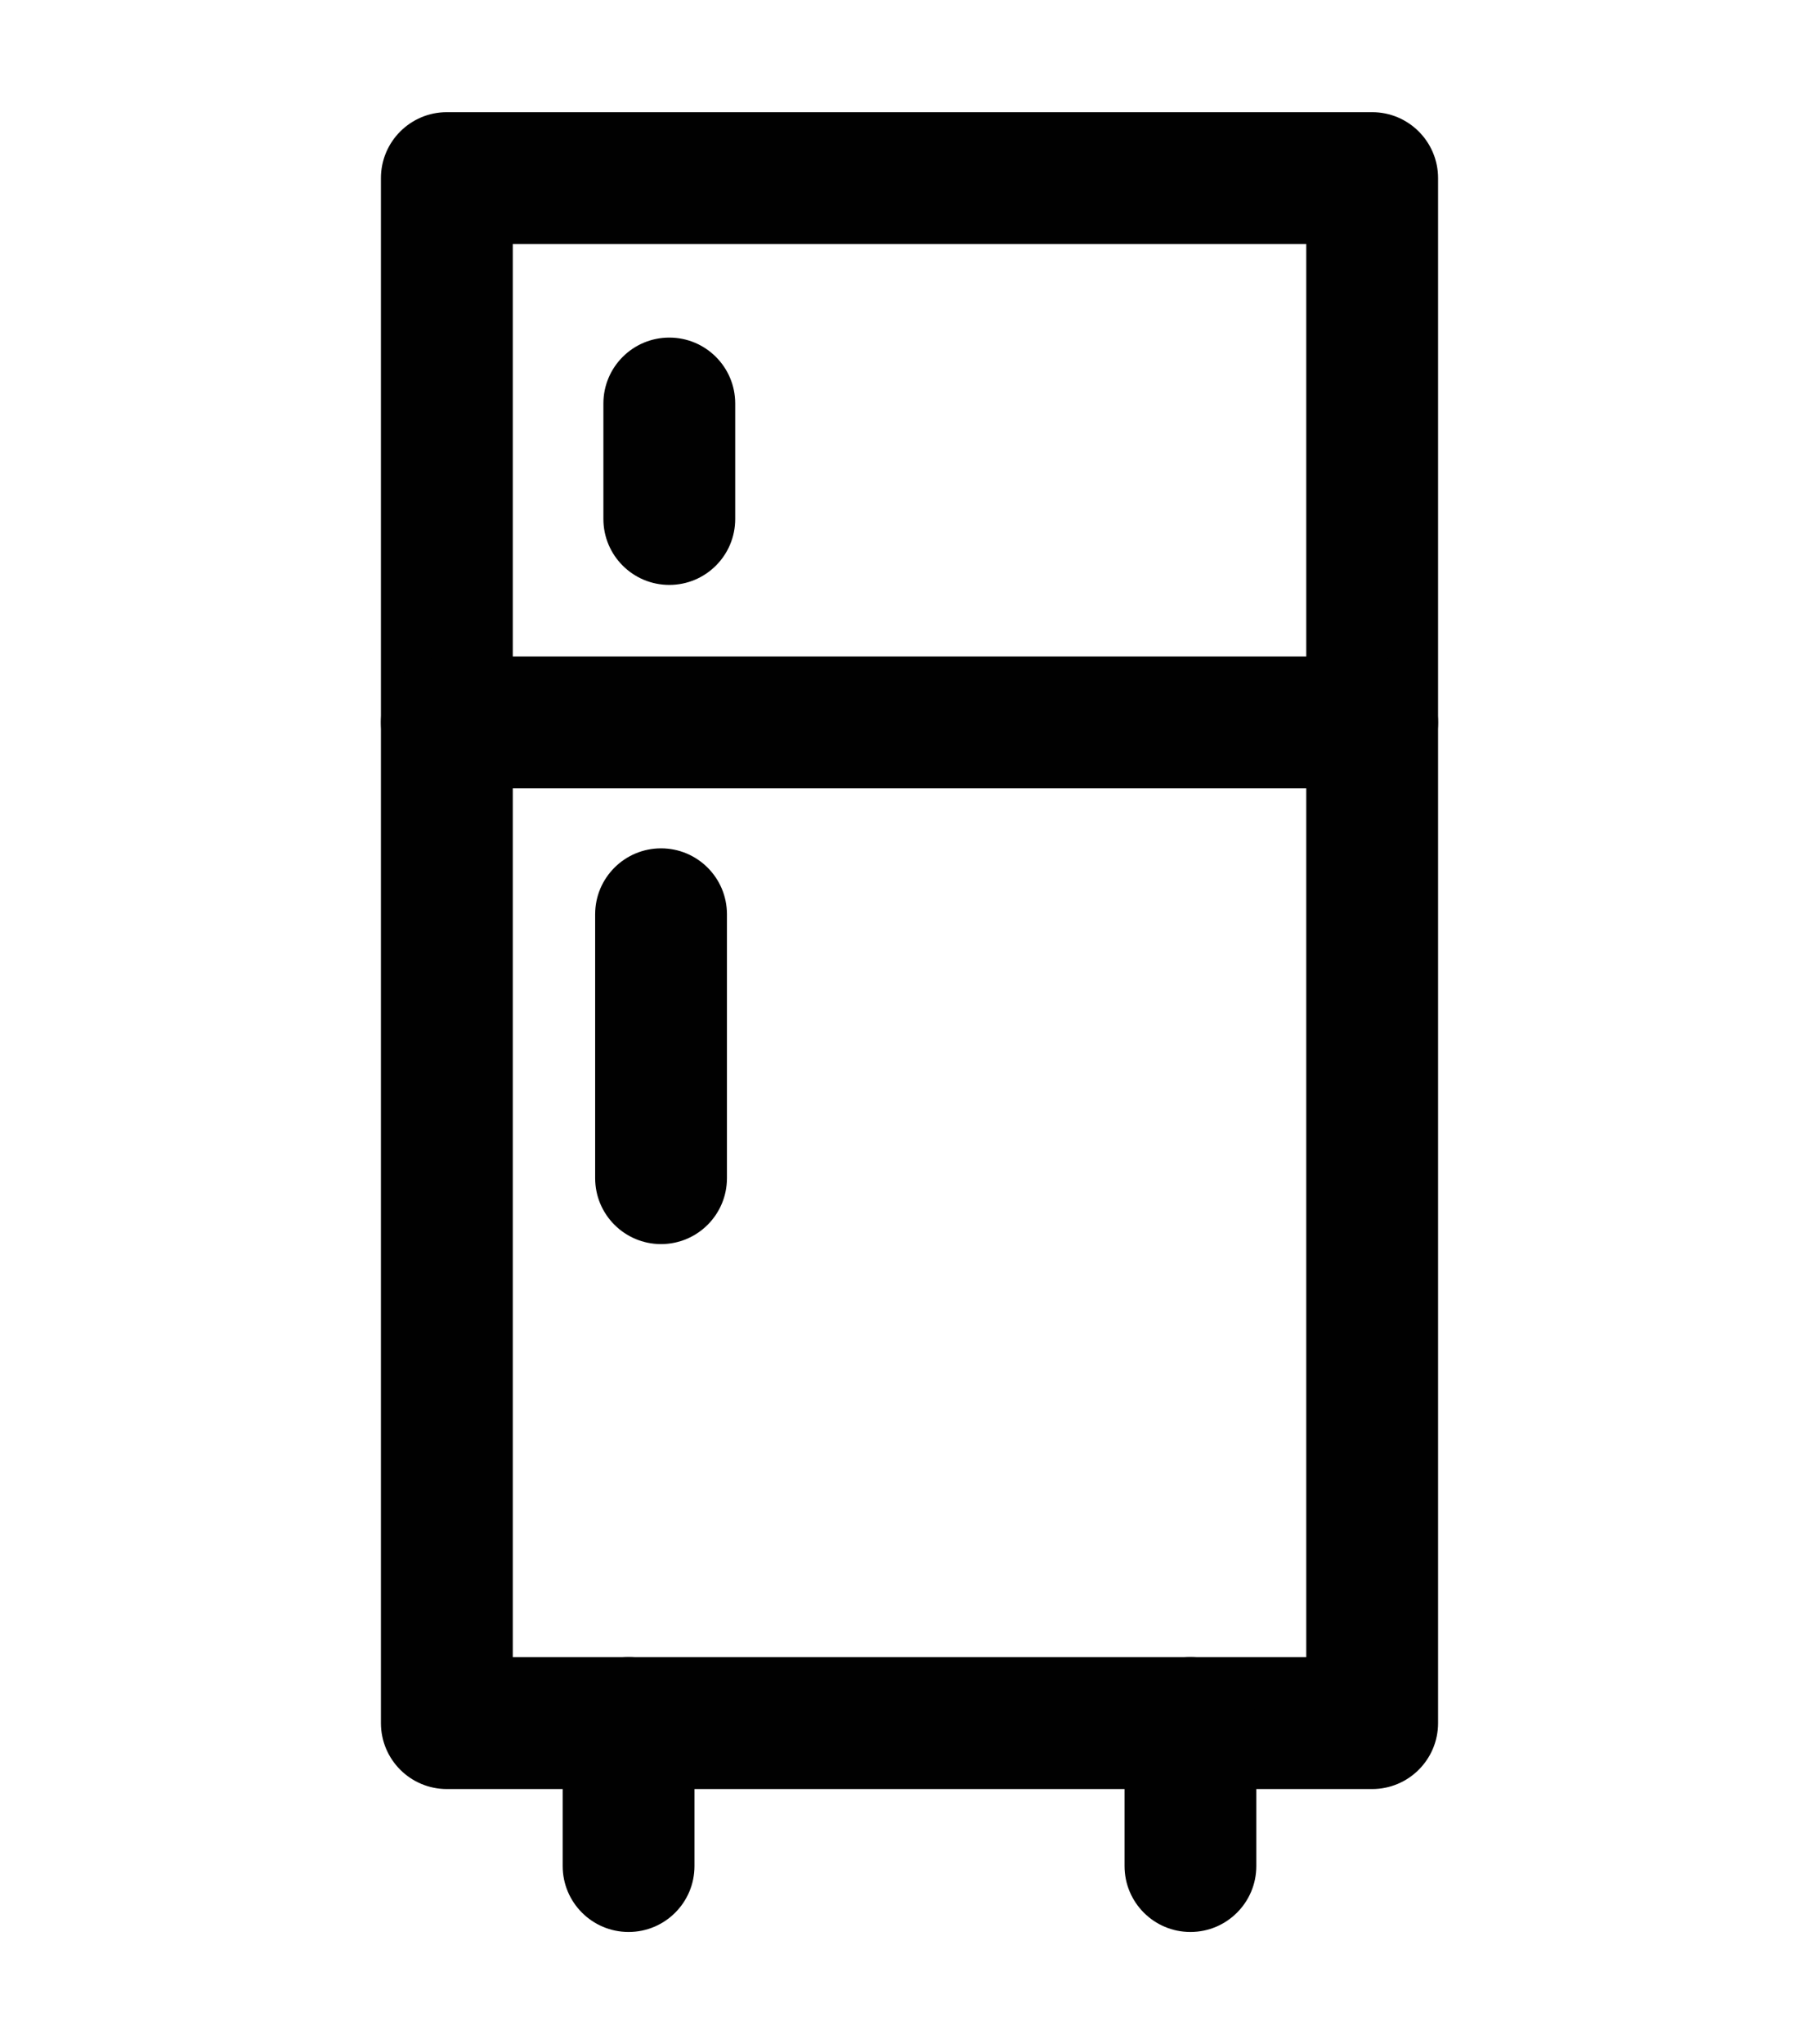 <svg width="73" height="82" viewBox="0 0 81 81" fill="none" xmlns="http://www.w3.org/2000/svg">
<path d="M61.102 74.638H19.898C18.278 74.638 16.963 73.324 16.963 71.704V2.935C16.963 1.314 18.278 0 19.898 0H61.102C62.722 0 64.037 1.314 64.037 2.935V71.703C64.037 73.324 62.722 74.638 61.102 74.638ZM22.834 68.768H58.168V5.87H22.834V68.768Z" fill="#010101"/>
<path d="M61.102 30.098H19.898C18.278 30.098 16.963 28.784 16.963 27.163C16.963 25.542 18.278 24.228 19.898 24.228H61.102C62.722 24.228 64.037 25.542 64.037 27.163C64.037 28.784 62.722 30.098 61.102 30.098ZM29.804 21.042C28.184 21.042 26.869 19.729 26.869 18.107V12.968C26.869 11.346 28.184 10.033 29.804 10.033C31.425 10.033 32.739 11.346 32.739 12.968V18.107C32.74 19.729 31.425 21.042 29.804 21.042ZM29.436 50.382C27.816 50.382 26.502 49.068 26.502 47.448V35.701C26.502 34.081 27.817 32.767 29.436 32.767C31.057 32.767 32.371 34.081 32.371 35.701V47.448C32.371 49.068 31.058 50.382 29.436 50.382Z" fill="#010101"/>
<path d="M27.992 81C26.371 81 25.056 79.686 25.056 78.065V71.703C25.056 70.081 26.371 68.768 27.992 68.768C29.612 68.768 30.925 70.081 30.925 71.703V78.065C30.927 79.686 29.612 81 27.992 81ZM53.009 81C51.388 81 50.076 79.686 50.076 78.065V71.703C50.076 70.081 51.389 68.768 53.009 68.768C54.629 68.768 55.944 70.081 55.944 71.703V78.065C55.944 79.686 54.629 81 53.009 81Z" fill="#010101"/>
</svg>